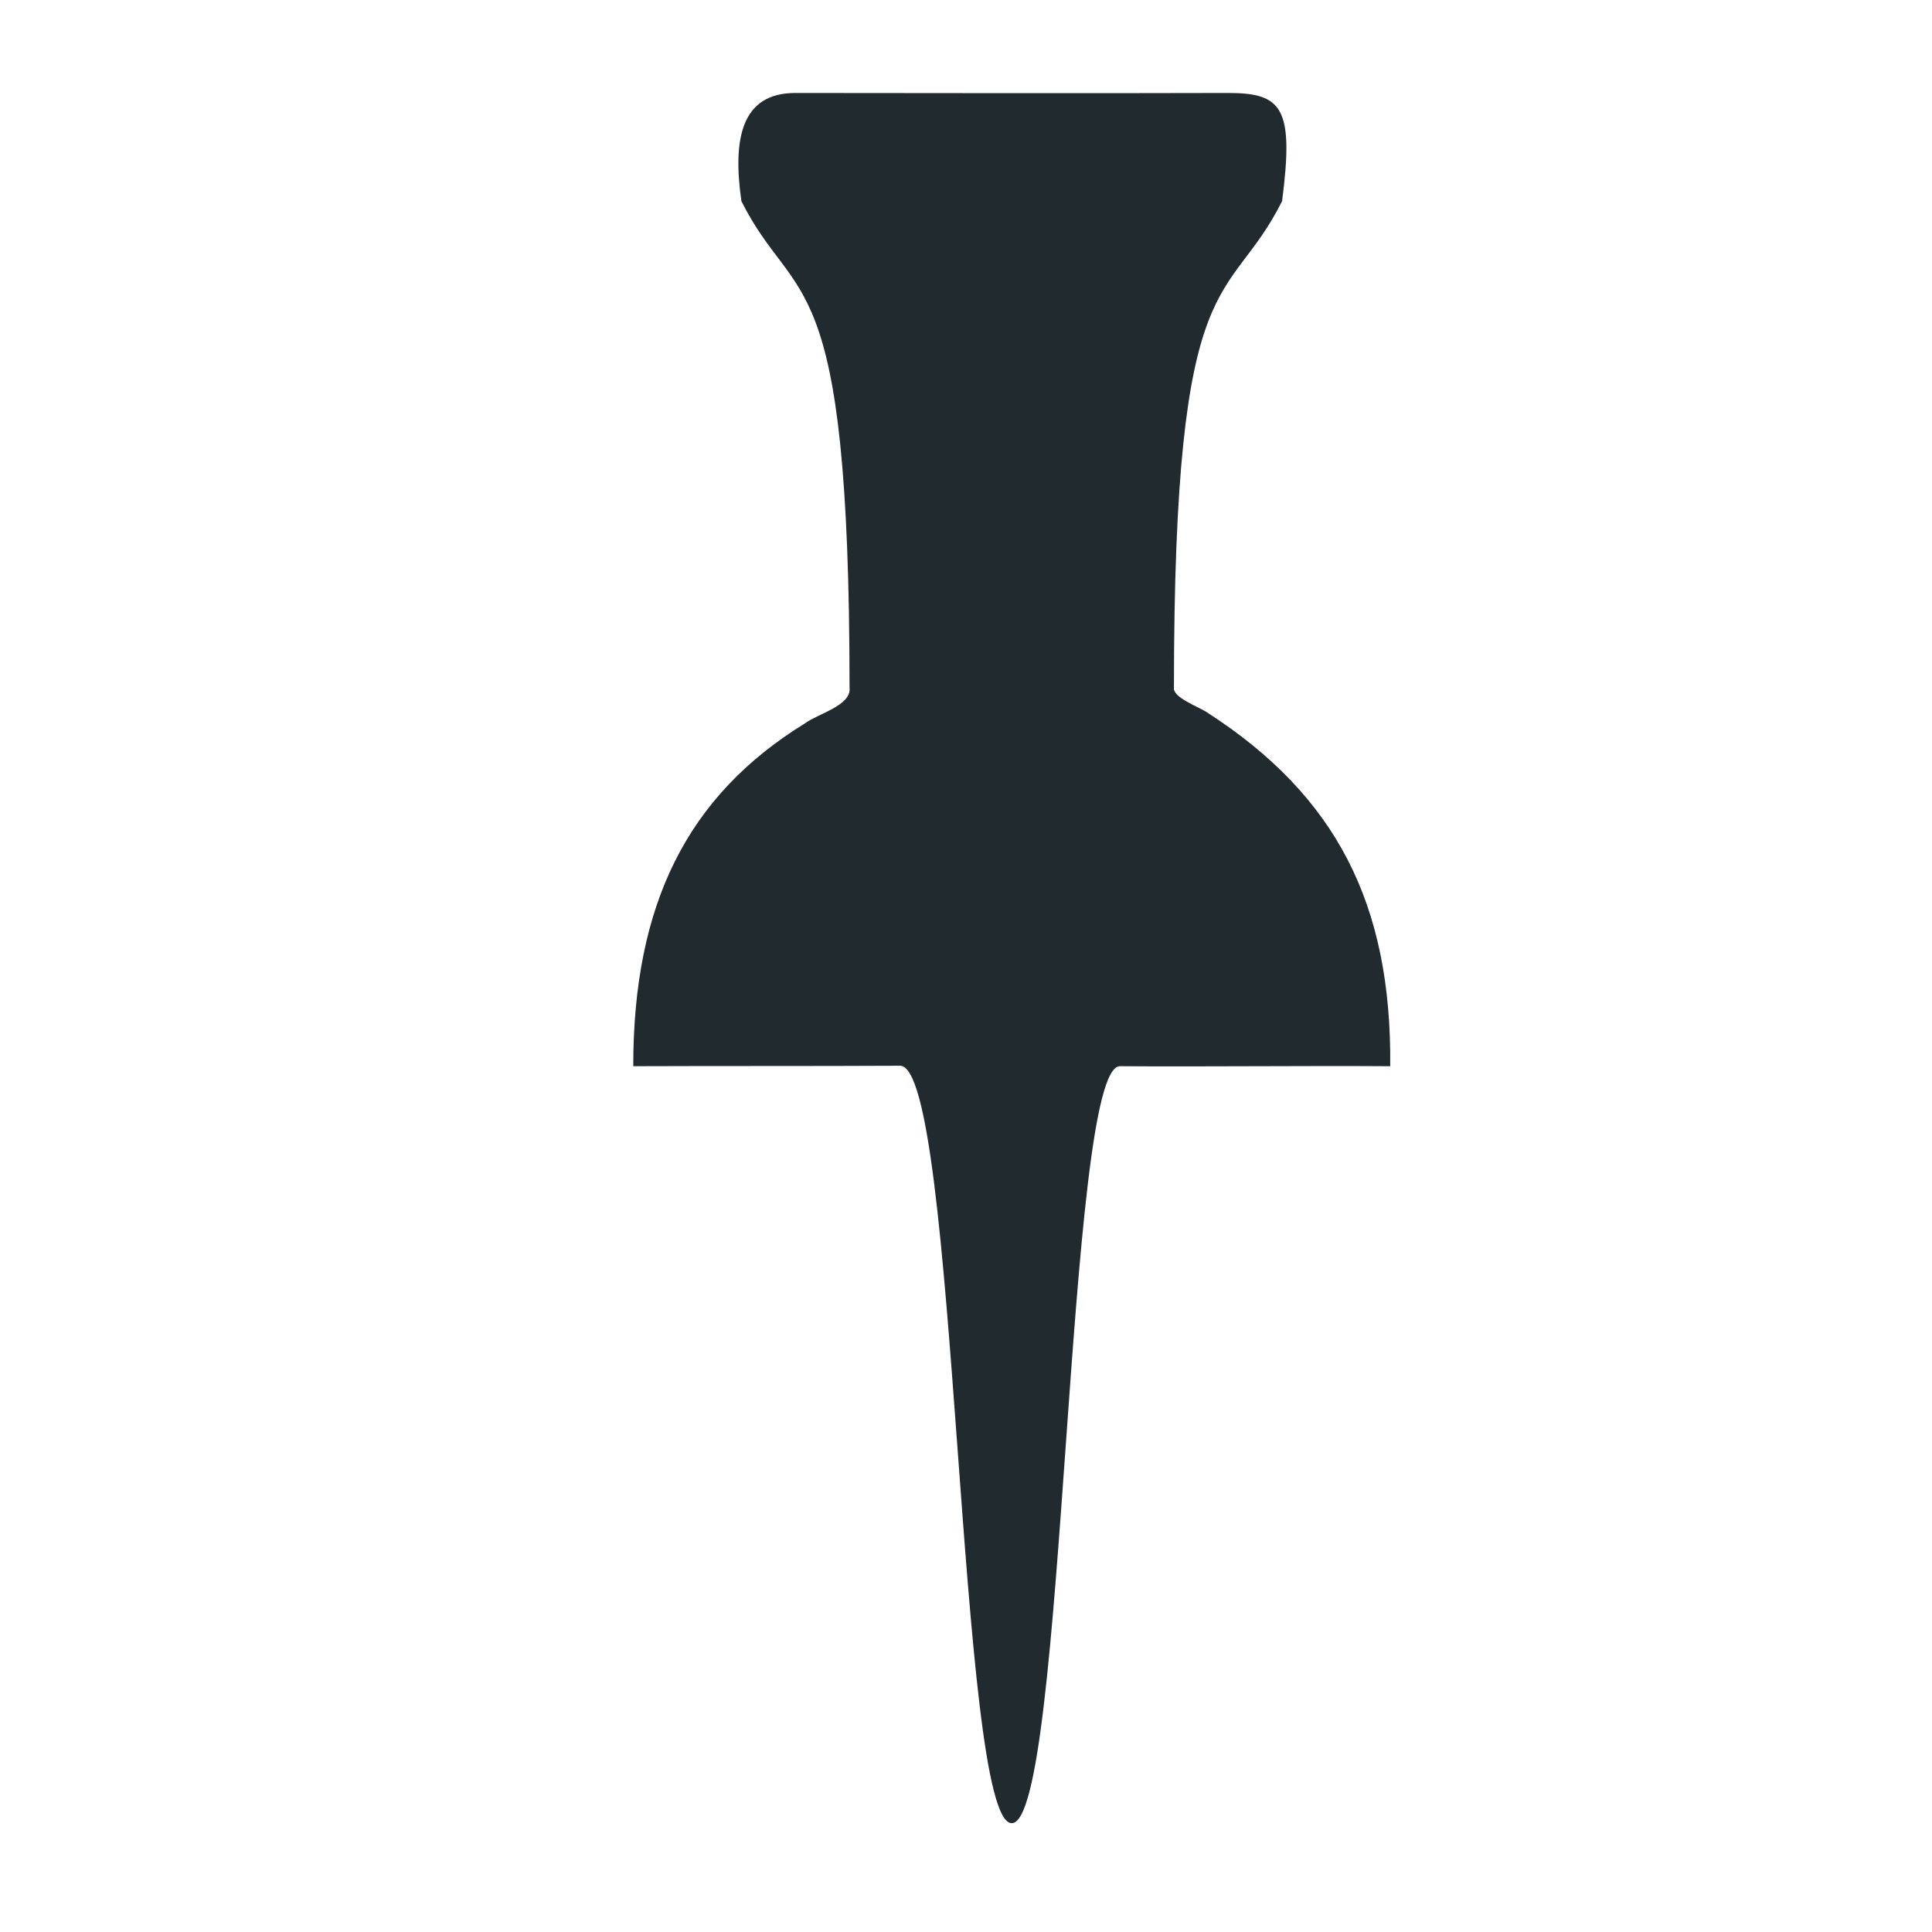 <?xml version="1.0" encoding="UTF-8" standalone="no"?>
<!-- Created with Inkscape (http://www.inkscape.org/) -->

<svg
   xmlns:dc="http://purl.org/dc/elements/1.1/"
   xmlns:cc="http://creativecommons.org/ns#"
   xmlns:rdf="http://www.w3.org/1999/02/22-rdf-syntax-ns#"
   xmlns:svg="http://www.w3.org/2000/svg"
   xmlns="http://www.w3.org/2000/svg"
   version="1.1"
   width="18"
   height="18"
   id="svg2"
   xml:space="preserve"><defs
     id="defs6"><clipPath
       id="clipPath16"><path
         d="M 0,256 256,256 256,0 0,0 0,256 z"
         id="path18" /></clipPath></defs><g
     transform="matrix(1.25,0,0,-1.25,0,18)"
     id="g10"><g
       transform="matrix(0,0.062,-0.062,0,15.485,-0.677)"
       id="g12"
       style="fill:#212a2f;fill-opacity:1"><g
         clip-path="url(#clipPath16)"
         id="g14"
         style="fill:#212a2f;fill-opacity:1"><g
           transform="translate(228.922,98.16)"
           id="g20"
           style="fill:#212a2f;fill-opacity:1"><path
             d="M -9.922,-2.53 C -22.922,3.97 -16.422,10.47 -68.422,10.47 -69.626,10.635 -70.762,7.352 -71.443,6.404 c -9.979,-15.434 -22.966,-22.112 -42.478,-21.934 0.07,10.533 -0.072,21.966 0,32.5 0,6.5 -91,6.5 -91,13 0,6.5 91,6.5 91.057,13.416 -0.056,10.589 -0.015,21.495 -0.057,32.084 19.5,0 32.5,-6.5 41.207,-20.624 1.176,-1.58 2.164,-5.643 4.292,-5.376 52,0 45.5,6.5 58.5,13 7.416,1.061 13.011,0.053 13,-6.5 -0.018,-14.72 -0.042,-37.28 0,-52 0,-6.5 -1.733,-7.961 -13,-6.5 z"
             id="path22"
             style="fill:#212a2f;fill-opacity:1;fill-rule:nonzero;stroke:none" /></g></g></g></g></svg>